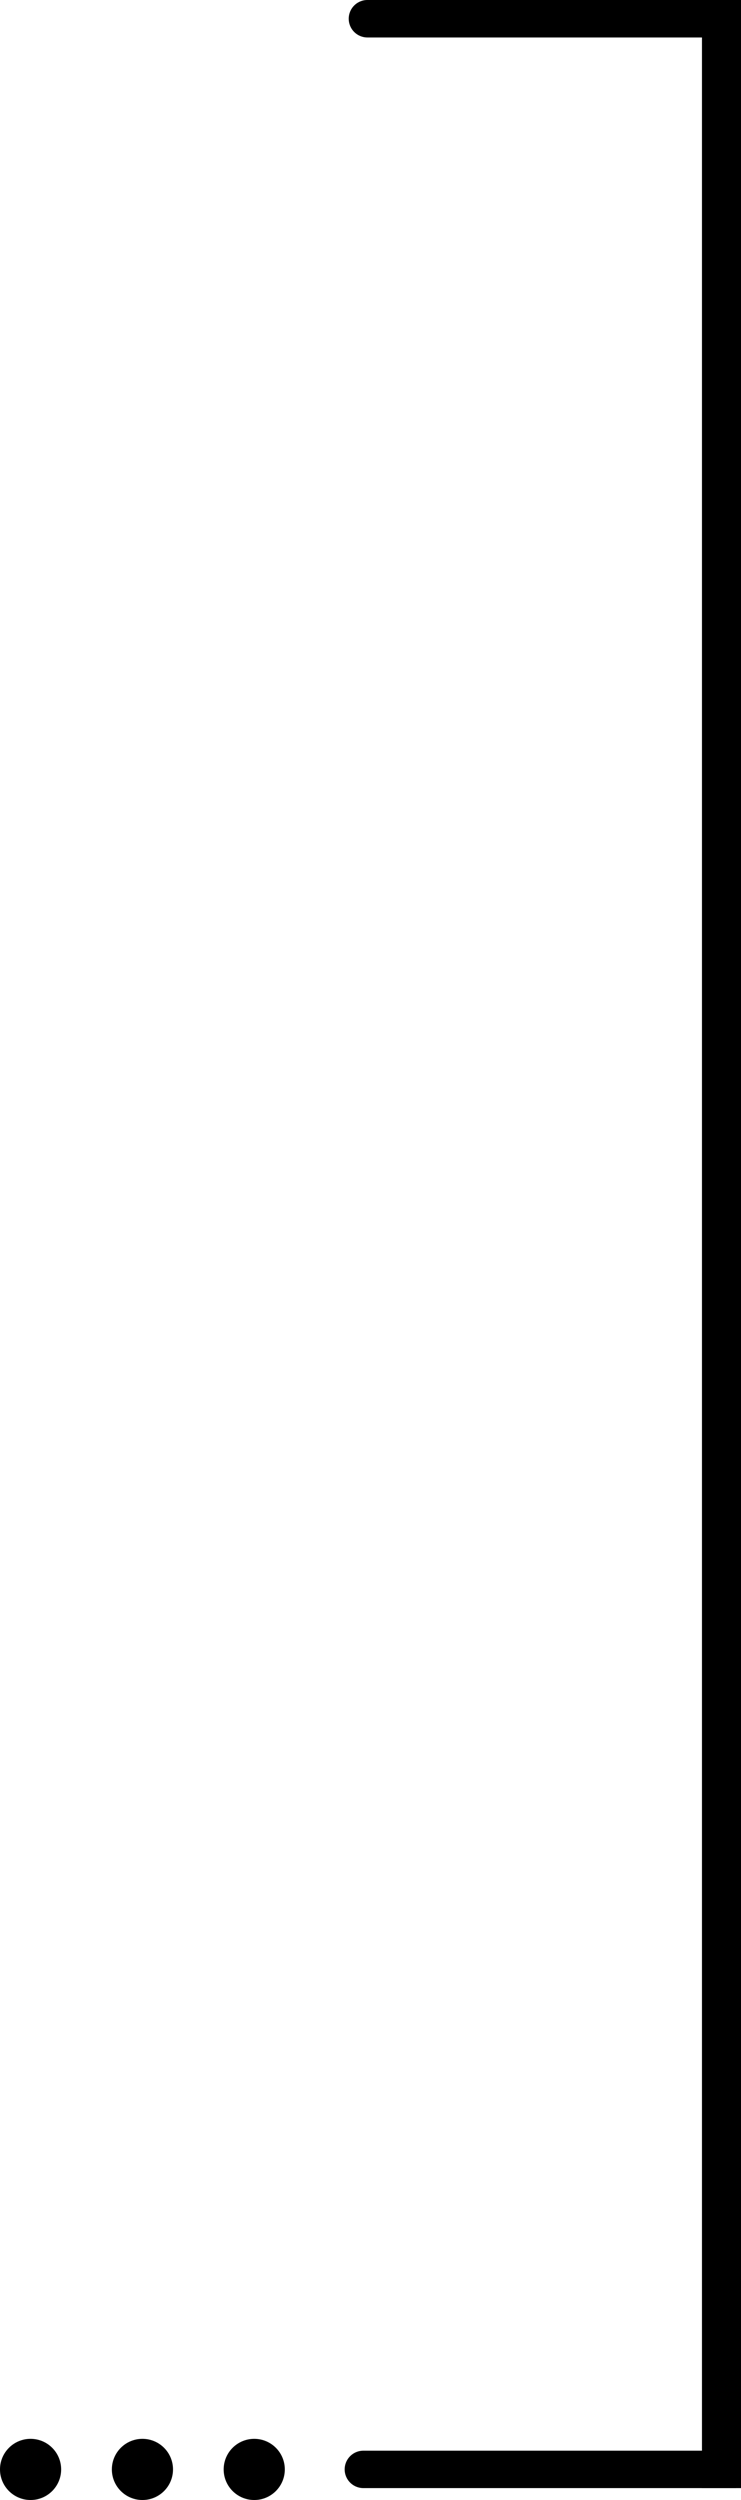 <svg id="bf17875f-58e0-4e37-a570-aa7159493bf7" data-name="Layer 1" xmlns="http://www.w3.org/2000/svg" viewBox="0 0 131.36 443"><path d="M96.51-31.37h0a3.32,3.32,0,0,1,3.32,3.32V38a0,0,0,0,1,0,0H93.19a0,0,0,0,1,0,0V-28.05a3.32,3.32,0,0,1,3.32-3.32Z" transform="translate(93.19 99.83) rotate(-90)"/><rect x="124.44" width="6.92" height="440.89" transform="translate(255.8 440.89) rotate(-180)"/><path d="M95.79,402.89h0a3.32,3.32,0,0,1,3.32,3.32v66.06a0,0,0,0,1,0,0H92.48a0,0,0,0,1,0,0V406.21A3.32,3.32,0,0,1,95.79,402.89Z" transform="translate(-341.79 533.37) rotate(-90)"/><circle cx="45.07" cy="437.58" r="5.42"/><circle cx="25.25" cy="437.58" r="5.42"/><circle cx="5.42" cy="437.58" r="5.42"/></svg>